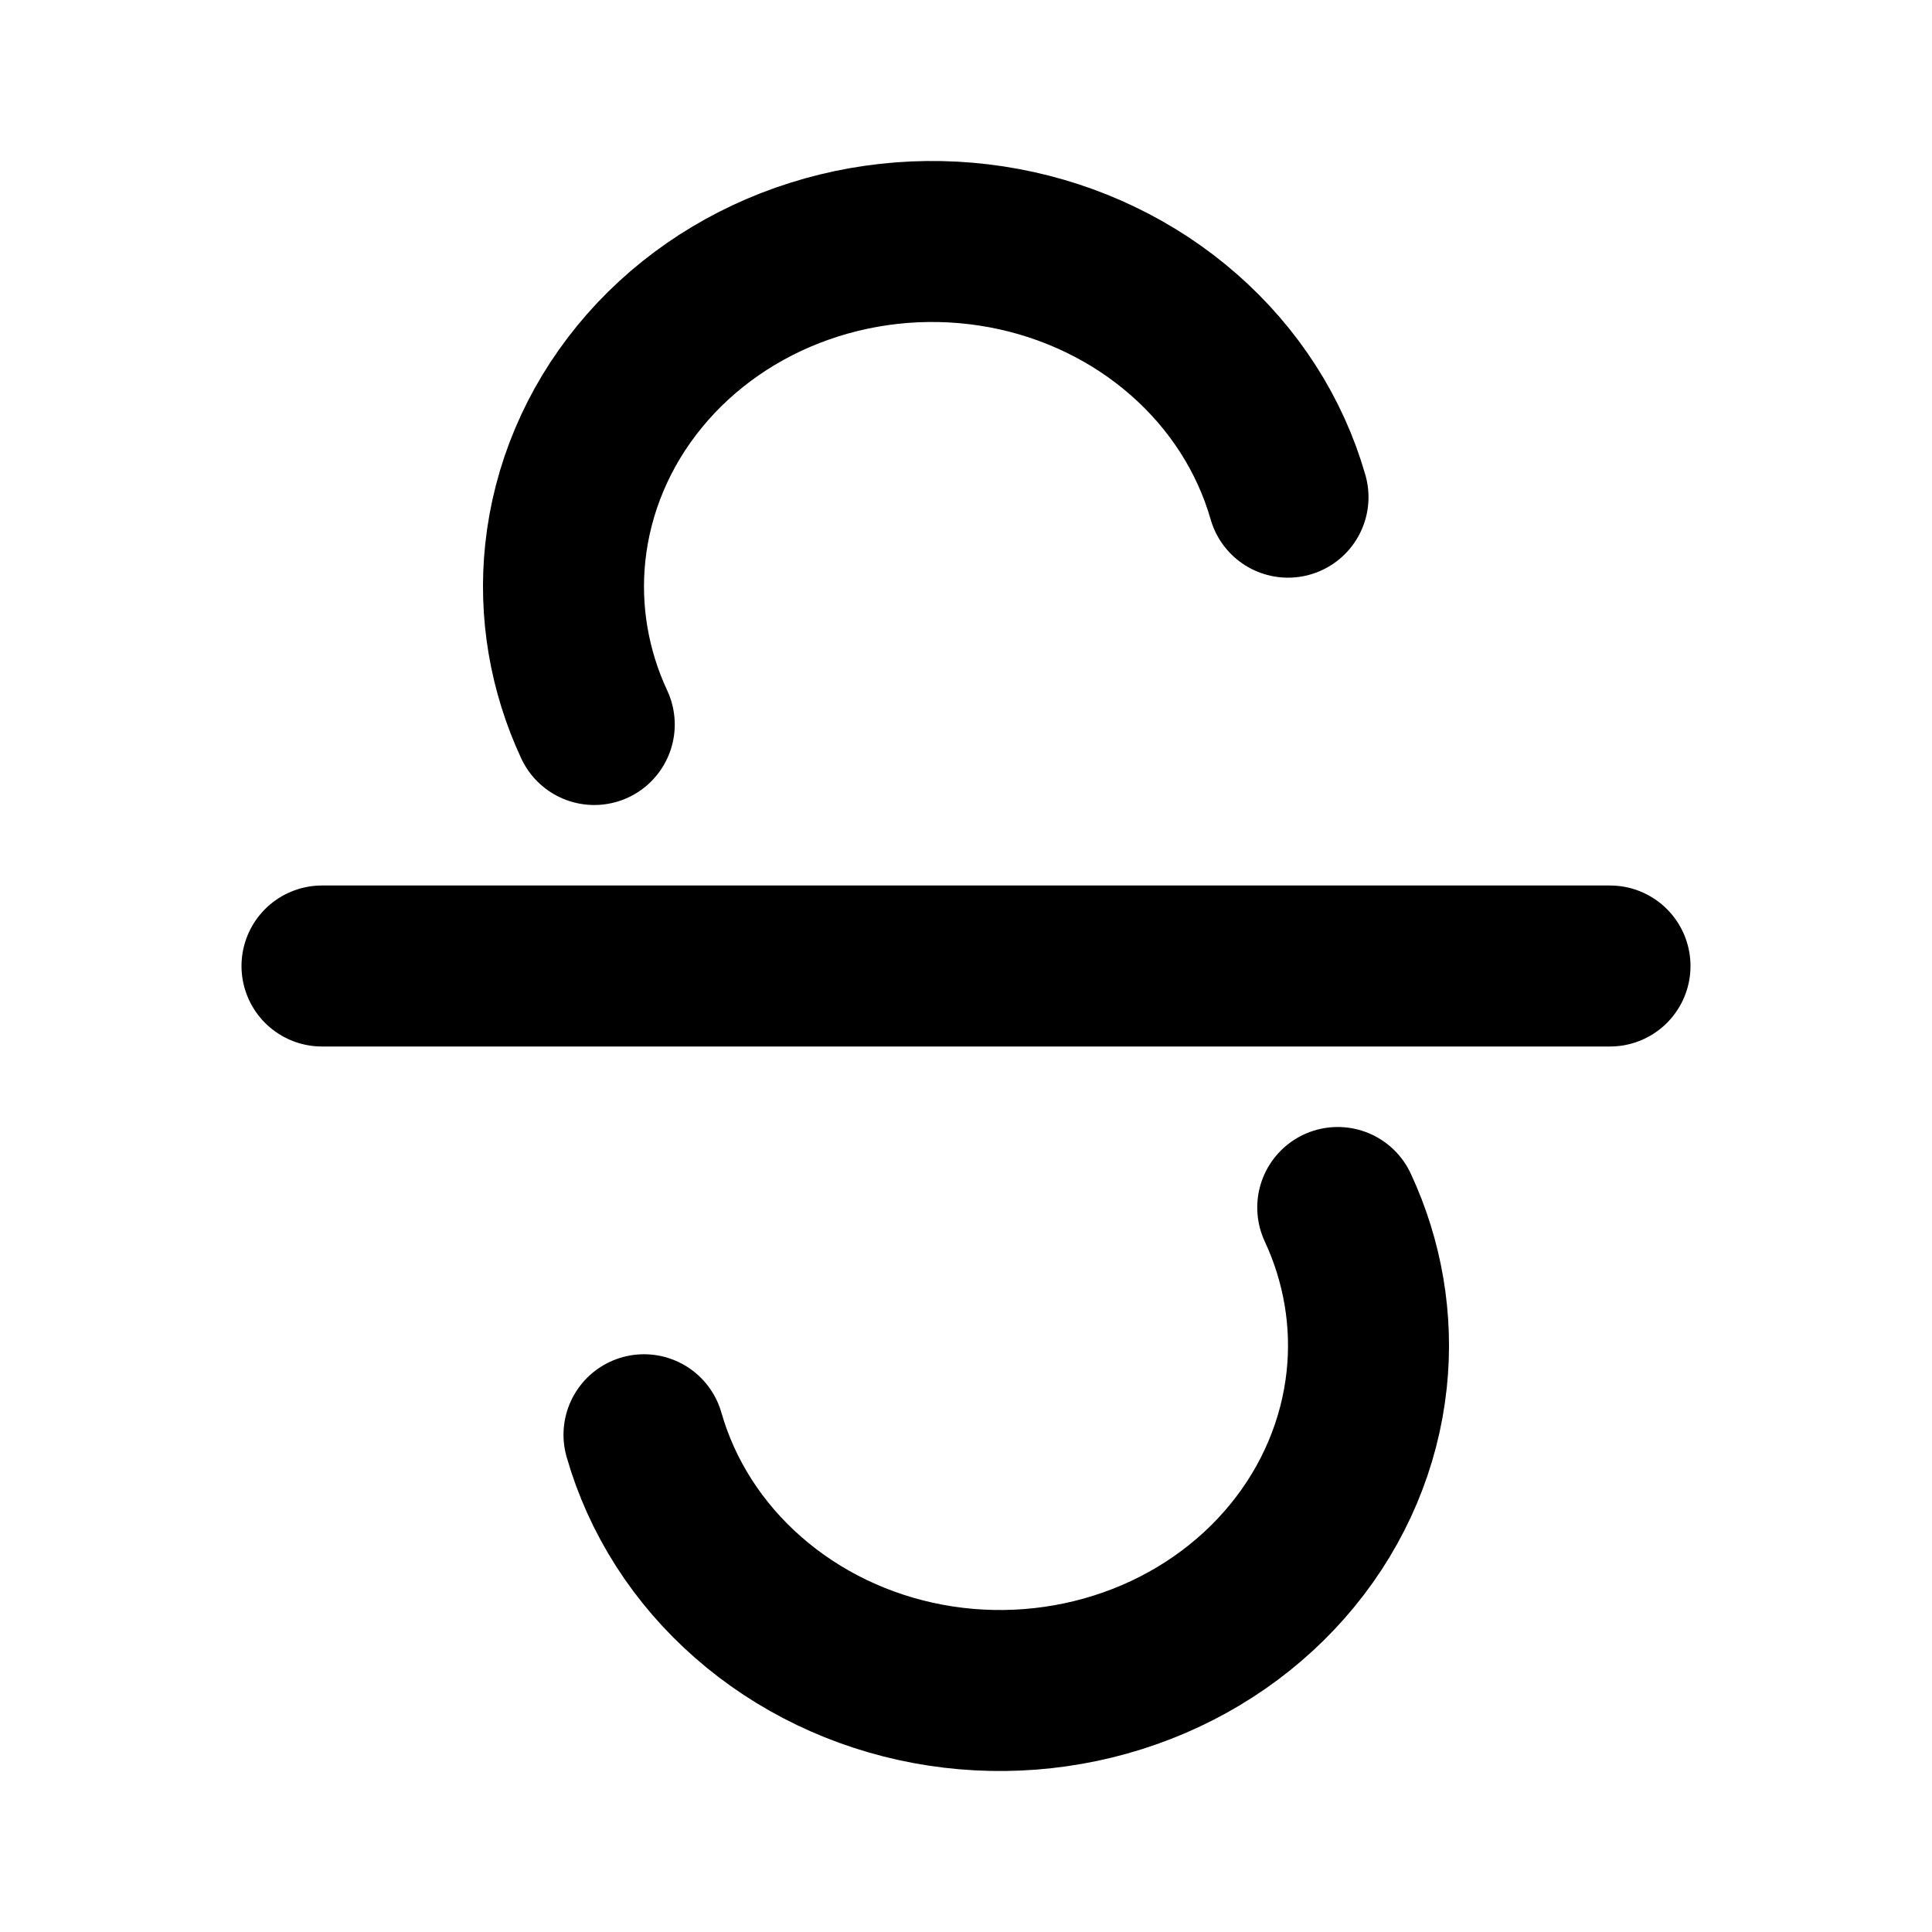 <svg width="24" height="24" viewBox="0 0 24 24" fill="none" xmlns="http://www.w3.org/2000/svg">
<path d="M4 12H20" stroke="black" stroke-width="2" stroke-linecap="round" stroke-linejoin="round"/>
<path d="M16 6.176C15.779 5.404 15.331 4.705 14.707 4.158C14.084 3.611 13.309 3.238 12.471 3.082C11.633 2.926 10.765 2.993 9.965 3.275C9.166 3.556 8.466 4.042 7.946 4.677C7.426 5.311 7.106 6.07 7.022 6.866C6.945 7.595 7.07 8.33 7.382 9" stroke="black" stroke-width="2" stroke-linecap="round" stroke-linejoin="round"/>
<path d="M8 17.823C8.221 18.596 8.669 19.296 9.293 19.842C9.916 20.389 10.691 20.762 11.529 20.918C12.367 21.074 13.235 21.007 14.035 20.725C14.834 20.444 15.534 19.958 16.054 19.323C16.574 18.689 16.894 17.93 16.978 17.134C17.055 16.405 16.93 15.67 16.618 15" stroke="black" stroke-width="2" stroke-linecap="round" stroke-linejoin="round"/>
</svg>

